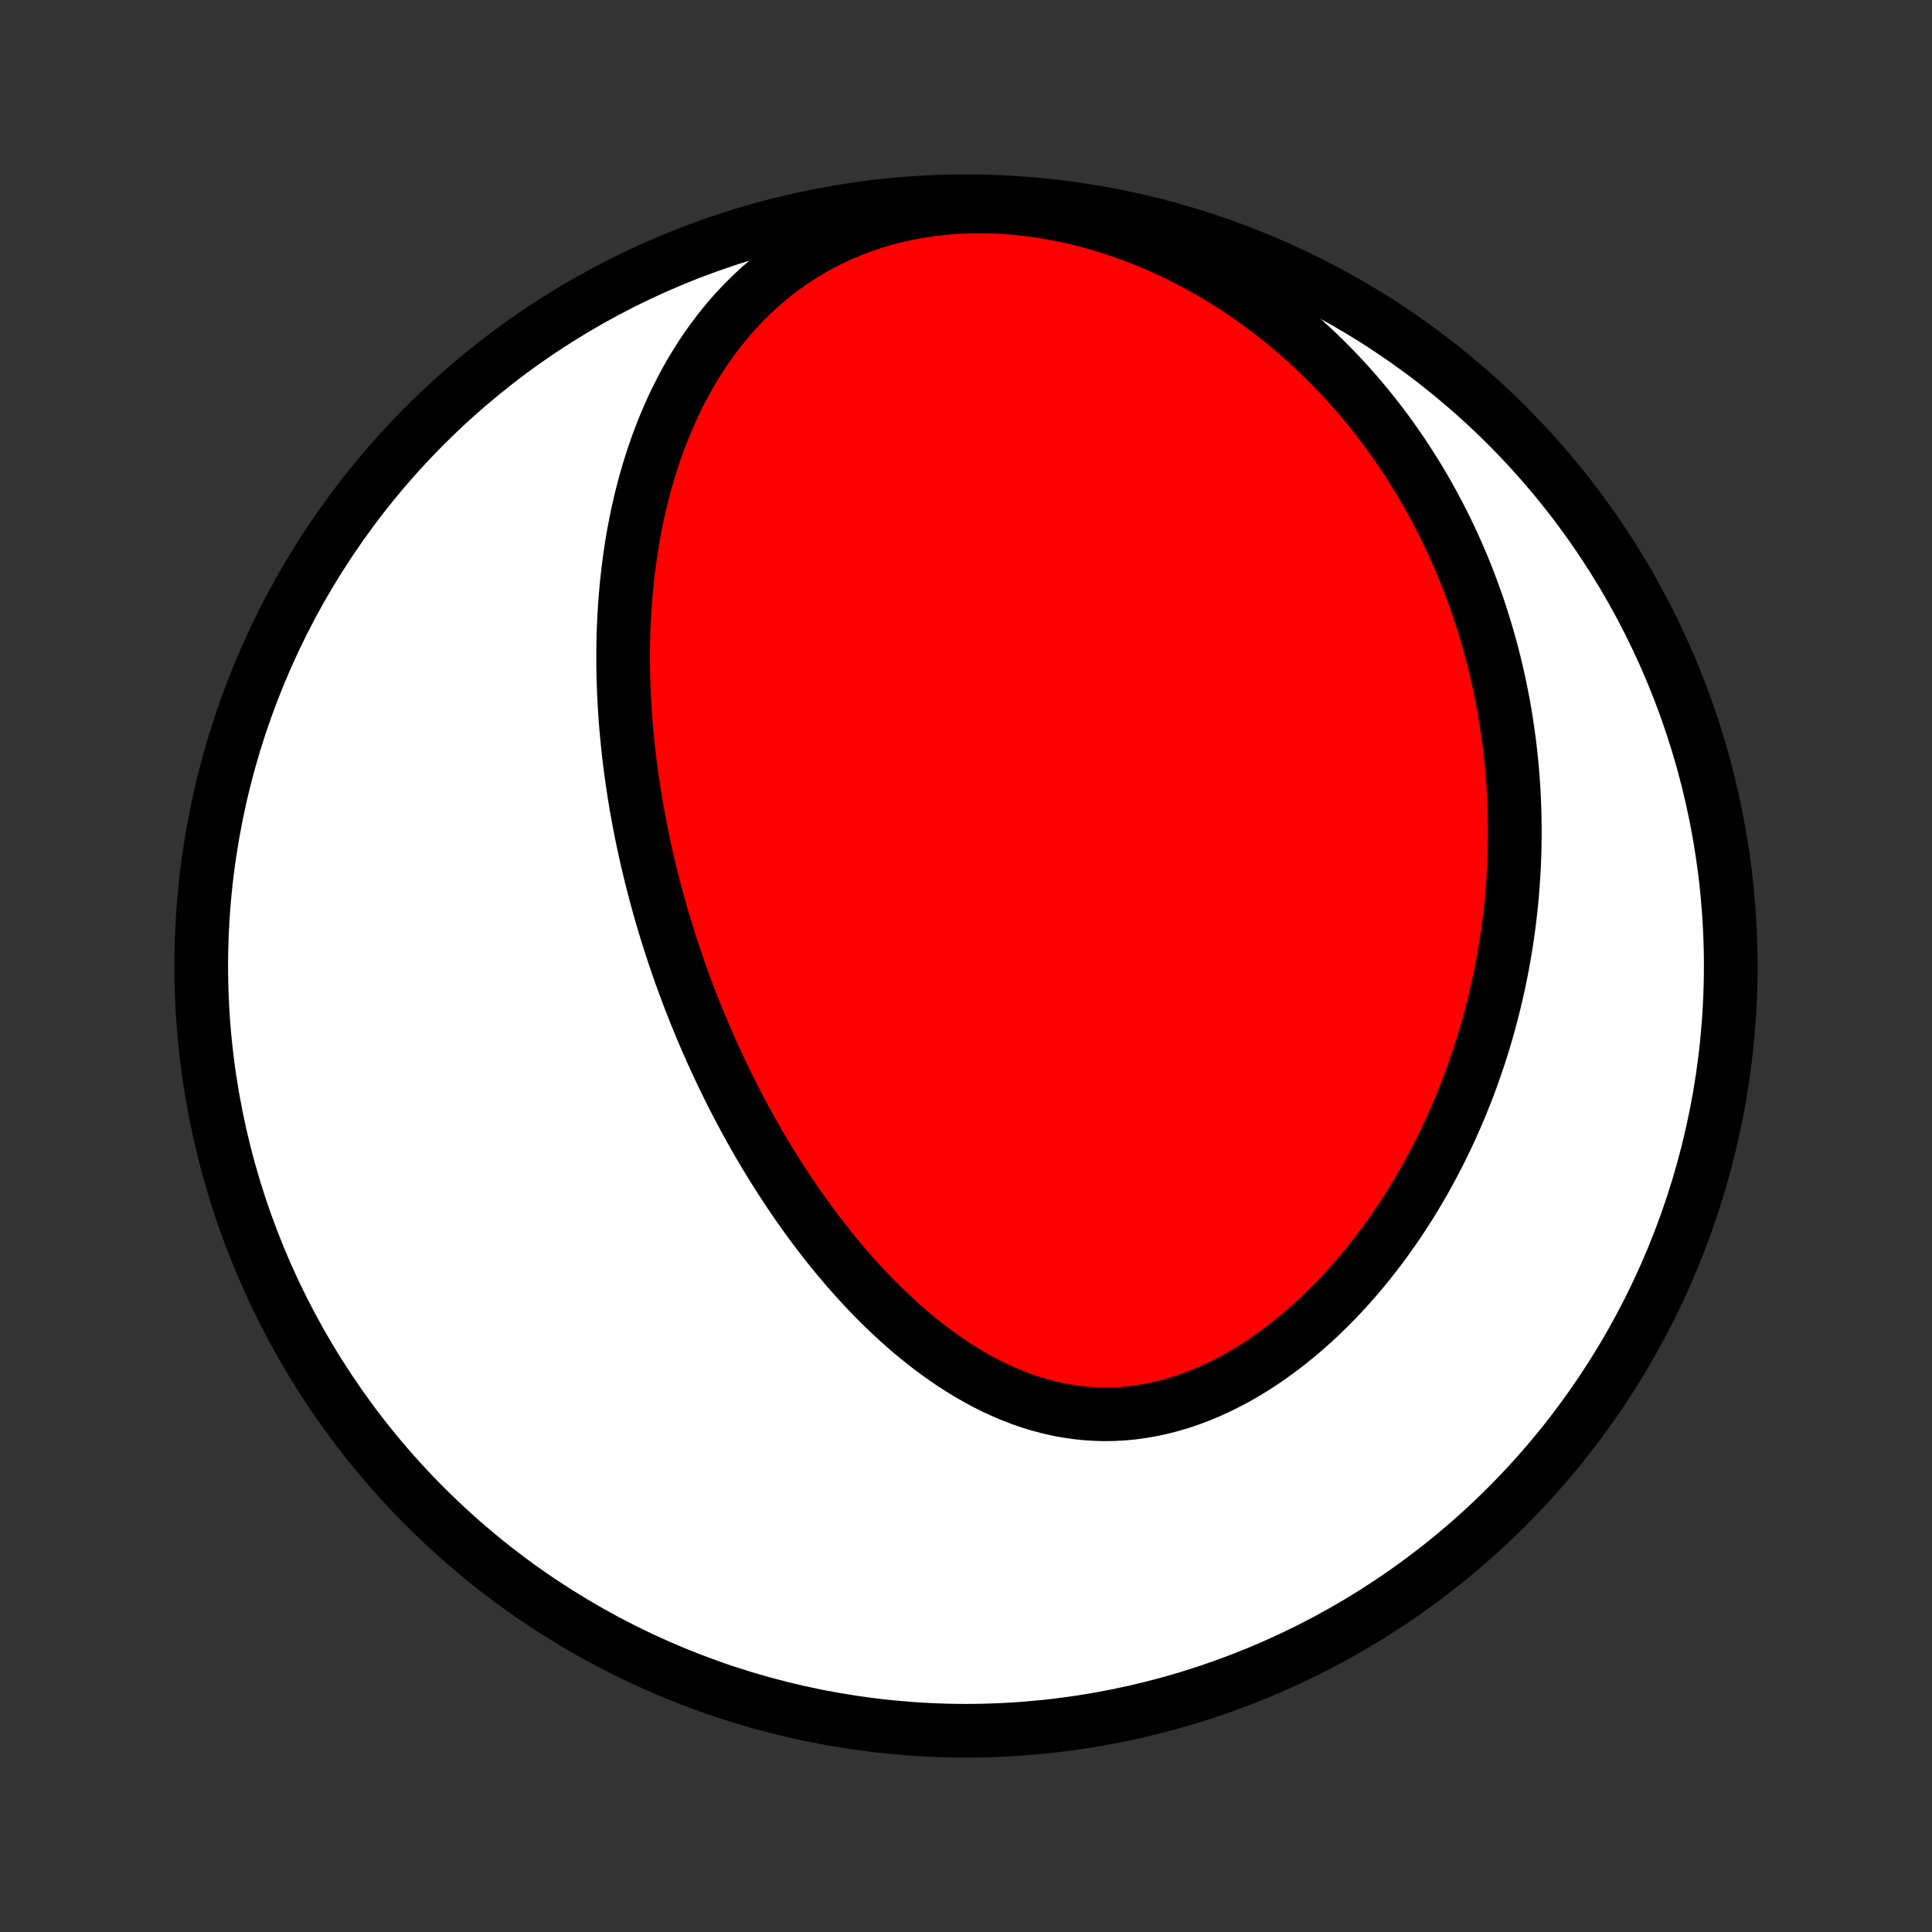 <?xml version="1.0" encoding="utf-8" standalone="no"?>
<!DOCTYPE svg PUBLIC "-//W3C//DTD SVG 1.1//EN"
  "http://www.w3.org/Graphics/SVG/1.1/DTD/svg11.dtd">
<!-- Created with matplotlib (http://matplotlib.org/) -->
<svg height="72pt" version="1.1" viewBox="0 0 72 72" width="72pt" xmlns="http://www.w3.org/2000/svg" xmlns:xlink="http://www.w3.org/1999/xlink">
 <rect x="0" y="0" width="72" height="72" fill="#333333" stroke="none"/>
 <defs>
  <style type="text/css">
*{stroke-linecap:butt;stroke-linejoin:round;}
  </style>
 </defs>
 <g id="figure_1">
  <g id="patch_1">
   <path d="
M0 72
L72 72
L72 0
L0 0
z
" style="fill:none;"/>
  </g>
  <g id="axes_1">
   <g id="PatchCollection_1">
    <defs>
     <path d="
M36 -7.5
C43.558 -7.5 50.808 -10.503 56.153 -15.848
C61.497 -21.192 64.5 -28.442 64.5 -36
C64.5 -43.558 61.497 -50.808 56.153 -56.153
C50.808 -61.497 43.558 -64.5 36 -64.5
C28.442 -64.5 21.192 -61.497 15.848 -56.153
C10.503 -50.808 7.5 -43.558 7.5 -36
C7.5 -28.442 10.503 -21.192 15.848 -15.848
C21.192 -10.503 28.442 -7.5 36 -7.5
z
" id="C0_0_a811fe30f3"/>
     <path d="
M24.215 -39.541
L24.278 -39.285
L24.343 -39.029
L24.41 -38.773
L24.478 -38.517
L24.549 -38.261
L24.621 -38.006
L24.695 -37.75
L24.772 -37.495
L24.85 -37.239
L24.93 -36.984
L25.012 -36.728
L25.096 -36.472
L25.182 -36.216
L25.27 -35.96
L25.36 -35.704
L25.452 -35.447
L25.547 -35.191
L25.643 -34.933
L25.742 -34.676
L25.843 -34.418
L25.946 -34.16
L26.052 -33.901
L26.16 -33.642
L26.27 -33.383
L26.383 -33.123
L26.498 -32.863
L26.616 -32.602
L26.736 -32.341
L26.859 -32.079
L26.985 -31.817
L27.113 -31.554
L27.244 -31.291
L27.378 -31.027
L27.515 -30.763
L27.655 -30.498
L27.798 -30.233
L27.944 -29.967
L28.094 -29.701
L28.246 -29.435
L28.402 -29.169
L28.561 -28.902
L28.724 -28.635
L28.89 -28.368
L29.059 -28.1
L29.233 -27.833
L29.41 -27.566
L29.59 -27.299
L29.775 -27.032
L29.964 -26.765
L30.156 -26.499
L30.353 -26.234
L30.554 -25.969
L30.759 -25.705
L30.968 -25.442
L31.181 -25.181
L31.399 -24.921
L31.622 -24.662
L31.849 -24.405
L32.08 -24.15
L32.316 -23.898
L32.557 -23.648
L32.803 -23.401
L33.053 -23.157
L33.308 -22.917
L33.568 -22.68
L33.833 -22.447
L34.103 -22.219
L34.378 -21.996
L34.657 -21.779
L34.942 -21.567
L35.231 -21.361
L35.525 -21.162
L35.824 -20.97
L36.127 -20.786
L36.436 -20.61
L36.749 -20.442
L37.066 -20.284
L37.388 -20.136
L37.714 -19.998
L38.044 -19.871
L38.378 -19.755
L38.716 -19.651
L39.057 -19.56
L39.401 -19.481
L39.748 -19.416
L40.099 -19.364
L40.451 -19.326
L40.805 -19.303
L41.161 -19.294
L41.519 -19.299
L41.877 -19.319
L42.235 -19.354
L42.594 -19.404
L42.952 -19.468
L43.31 -19.546
L43.666 -19.639
L44.021 -19.745
L44.374 -19.865
L44.724 -19.997
L45.071 -20.143
L45.416 -20.301
L45.756 -20.47
L46.093 -20.65
L46.426 -20.842
L46.754 -21.043
L47.078 -21.254
L47.396 -21.474
L47.71 -21.703
L48.018 -21.939
L48.32 -22.184
L48.617 -22.435
L48.908 -22.693
L49.193 -22.957
L49.472 -23.227
L49.744 -23.502
L50.011 -23.782
L50.271 -24.066
L50.526 -24.355
L50.773 -24.647
L51.015 -24.943
L51.25 -25.241
L51.48 -25.543
L51.702 -25.847
L51.919 -26.153
L52.13 -26.461
L52.334 -26.771
L52.533 -27.082
L52.725 -27.395
L52.912 -27.709
L53.093 -28.023
L53.268 -28.339
L53.437 -28.655
L53.601 -28.971
L53.759 -29.288
L53.912 -29.605
L54.06 -29.922
L54.202 -30.24
L54.339 -30.557
L54.471 -30.873
L54.598 -31.19
L54.721 -31.506
L54.838 -31.822
L54.95 -32.137
L55.058 -32.452
L55.162 -32.766
L55.261 -33.08
L55.355 -33.393
L55.445 -33.706
L55.531 -34.017
L55.612 -34.328
L55.69 -34.639
L55.763 -34.949
L55.833 -35.258
L55.898 -35.566
L55.96 -35.873
L56.017 -36.18
L56.071 -36.486
L56.121 -36.792
L56.168 -37.096
L56.211 -37.401
L56.25 -37.704
L56.285 -38.007
L56.318 -38.309
L56.346 -38.611
L56.371 -38.911
L56.393 -39.212
L56.412 -39.512
L56.427 -39.811
L56.438 -40.11
L56.447 -40.409
L56.451 -40.707
L56.453 -41.005
L56.451 -41.302
L56.446 -41.599
L56.438 -41.896
L56.426 -42.192
L56.412 -42.489
L56.394 -42.785
L56.372 -43.081
L56.347 -43.376
L56.319 -43.672
L56.287 -43.967
L56.253 -44.263
L56.214 -44.558
L56.172 -44.854
L56.127 -45.149
L56.079 -45.445
L56.027 -45.74
L55.971 -46.036
L55.911 -46.332
L55.849 -46.628
L55.782 -46.924
L55.712 -47.22
L55.637 -47.517
L55.559 -47.814
L55.477 -48.111
L55.392 -48.408
L55.301 -48.706
L55.208 -49.004
L55.109 -49.302
L55.007 -49.6
L54.9 -49.899
L54.789 -50.198
L54.673 -50.498
L54.553 -50.797
L54.427 -51.097
L54.298 -51.397
L54.163 -51.697
L54.023 -51.998
L53.878 -52.299
L53.728 -52.599
L53.573 -52.9
L53.412 -53.201
L53.246 -53.502
L53.074 -53.803
L52.896 -54.104
L52.712 -54.404
L52.522 -54.705
L52.326 -55.005
L52.124 -55.304
L51.915 -55.603
L51.7 -55.901
L51.478 -56.198
L51.249 -56.495
L51.013 -56.79
L50.77 -57.084
L50.52 -57.376
L50.262 -57.667
L49.997 -57.956
L49.724 -58.243
L49.444 -58.528
L49.156 -58.81
L48.86 -59.089
L48.556 -59.365
L48.244 -59.638
L47.923 -59.908
L47.595 -60.173
L47.258 -60.434
L46.913 -60.691
L46.56 -60.942
L46.199 -61.188
L45.829 -61.428
L45.451 -61.662
L45.066 -61.889
L44.672 -62.11
L44.27 -62.322
L43.861 -62.527
L43.445 -62.723
L43.022 -62.91
L42.592 -63.088
L42.155 -63.255
L41.713 -63.412
L41.265 -63.558
L40.812 -63.692
L40.354 -63.815
L39.892 -63.924
L39.427 -64.021
L38.959 -64.105
L38.489 -64.174
L38.018 -64.23
L37.547 -64.27
L37.076 -64.297
L36.606 -64.308
L36.139 -64.303
L35.674 -64.284
L35.213 -64.249
L34.756 -64.199
L34.305 -64.133
L33.861 -64.053
L33.423 -63.957
L32.993 -63.847
L32.571 -63.722
L32.158 -63.584
L31.755 -63.432
L31.362 -63.267
L30.979 -63.09
L30.606 -62.901
L30.244 -62.701
L29.894 -62.49
L29.554 -62.269
L29.226 -62.038
L28.91 -61.799
L28.604 -61.551
L28.309 -61.296
L28.026 -61.034
L27.754 -60.766
L27.492 -60.491
L27.241 -60.212
L27 -59.927
L26.77 -59.638
L26.549 -59.345
L26.338 -59.049
L26.137 -58.75
L25.945 -58.447
L25.761 -58.143
L25.586 -57.837
L25.42 -57.529
L25.262 -57.219
L25.111 -56.908
L24.969 -56.597
L24.833 -56.285
L24.705 -55.972
L24.584 -55.66
L24.469 -55.347
L24.361 -55.035
L24.259 -54.722
L24.163 -54.411
L24.073 -54.1
L23.988 -53.789
L23.909 -53.48
L23.835 -53.171
L23.766 -52.863
L23.702 -52.557
L23.643 -52.251
L23.588 -51.947
L23.538 -51.644
L23.492 -51.342
L23.45 -51.042
L23.412 -50.743
L23.378 -50.446
L23.348 -50.149
L23.321 -49.855
L23.297 -49.561
L23.277 -49.269
L23.261 -48.979
L23.247 -48.69
L23.236 -48.402
L23.229 -48.116
L23.224 -47.831
L23.223 -47.548
L23.224 -47.266
L23.227 -46.985
L23.233 -46.706
L23.242 -46.428
L23.253 -46.151
L23.267 -45.875
L23.283 -45.601
L23.301 -45.328
L23.321 -45.056
L23.344 -44.785
L23.369 -44.515
L23.396 -44.246
L23.425 -43.978
L23.456 -43.711
L23.489 -43.445
L23.524 -43.18
L23.561 -42.916
L23.601 -42.653
L23.641 -42.39
L23.684 -42.129
L23.729 -41.867
L23.776 -41.607
L23.824 -41.347
L23.874 -41.088
L23.927 -40.829
L23.98 -40.571
L24.036 -40.313
L24.094 -40.055
z
" id="C0_1_55d048a60b"/>
    </defs>
    <g clip-path="url(#p1bffca34e9)">
     <use style="fill:#ffffff;stroke:#000000;stroke-width:2.0;" x="0.0" xlink:href="#C0_0_a811fe30f3" y="72.0"/>
    </g>
    <g clip-path="url(#p1bffca34e9)">
     <use style="fill:#ff0000;stroke:#000000;stroke-width:2.0;" x="0.0" xlink:href="#C0_1_55d048a60b" y="72.0"/>
    </g>
   </g>
  </g>
 </g>
 <defs>
  <clipPath id="p1bffca34e9">
   <rect height="72.0" width="72.0" x="0.0" y="0.0"/>
  </clipPath>
 </defs>
</svg>
